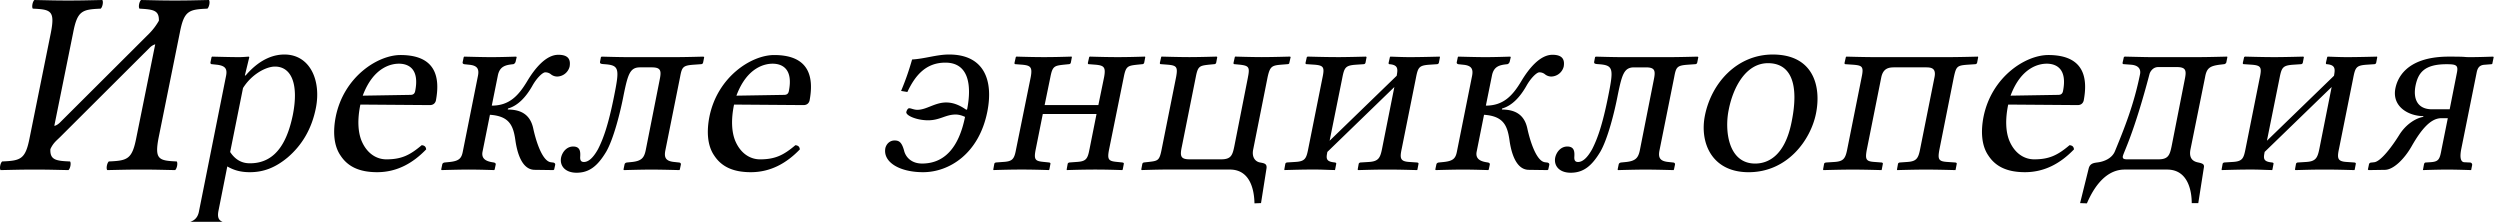 <?xml version="1.0" encoding="UTF-8" standalone="no"?>
<svg xmlns="http://www.w3.org/2000/svg" width="124" height="11" viewBox="0 0 124 11">
	<path style="-inkscape-font-specification:Sans" d="M7.868 6.825l1.053-5.213C9.129.533 9.363.468 10.286.429c.091-.078.143-.351.078-.429-.637.013-1.027.026-1.69.026-.65 0-1.027-.013-1.677-.026-.091.078-.143.351-.078.429.689.039.975.078.962.598a3.012 3.012 0 01-.468.624L2.954 6.097c-.117.104-.208.143-.26.143l.936-4.628C3.838.533 4.072.468 4.995.429c.091-.078.143-.351.078-.429-.637.013-1.027.026-1.69.026-.65 0-1.027-.013-1.677-.026-.091.078-.143.351-.078.429.897.039 1.105.104.897 1.183L1.472 6.825C1.264 7.904 1.03 7.969.107 8.008c-.091.078-.143.351-.078.429.637-.013 1.027-.026 1.69-.026.65 0 1.027.013 1.677.026.091-.078.143-.351.078-.429-.702-.026-1.001-.078-.975-.611.143-.312.299-.416.494-.611l4.433-4.42a.65.65 0 01.273-.169l-.936 4.628c-.208 1.079-.442 1.144-1.365 1.183-.091.078-.143.351-.078.429.637-.013 1.027-.026 1.69-.026.65 0 1.027.013 1.677.026.091-.078.143-.351.078-.429-.897-.039-1.105-.104-.897-1.183m4.185-2.457c.43-.689 1.144-1.066 1.586-1.066.793 0 1.196.832.884 2.405-.234 1.118-.728 2.392-2.119 2.392-.208 0-.637-.026-.988-.559l.637-3.172m.312-1.534l-.026-.026s-.299.026-.48.026c-.456 0-1.34-.026-1.34-.026l-.026.026-.052.247c-.013.065.013.104.078.104l.247.026c.416.052.52.208.442.572L9.87 10.478c-.065.364-.286.533-.676.572l-.247.026c-.065.013-.117.039-.13.104l-.039.247.013.026s.897-.026 1.352-.026c.507 0 1.391.026 1.391.026l.04-.026.038-.247c.013-.065-.026-.091-.09-.104l-.248-.026c-.403-.039-.507-.208-.442-.572l.442-2.223c.312.182.65.286 1.118.286.676 0 1.261-.221 1.872-.728.702-.598 1.196-1.404 1.404-2.457.273-1.378-.299-2.652-1.56-2.652-.416 0-1.144.13-1.924 1.04h-.039l.221-.91m5.626 1.911c.546-1.469 1.482-1.586 1.794-1.586.494 0 1.027.273.806 1.365-.026.117-.09.182-.234.182l-2.366.039m2.925 2.457c-.585.494-1 .702-1.755.702-.468 0-.962-.273-1.235-.936-.169-.429-.208-1.027-.052-1.781l3.445.026c.156 0 .26-.078.3-.221.207-1.092.051-2.262-1.756-2.262-1.13 0-2.808 1.079-3.21 3.055-.144.728-.105 1.43.233 1.924.338.52.884.832 1.82.832.988 0 1.781-.455 2.431-1.131-.013-.13-.078-.195-.22-.208m.965 1.209l.026.026s.884-.026 1.339-.026c.507 0 1.26.026 1.26.026l.027-.026.052-.247c.013-.065-.04-.091-.091-.104-.273-.039-.65-.117-.56-.546l.365-1.82c.962.065 1.157.533 1.26 1.248.079.572.3 1.469.95 1.482l.936.013.039-.026.052-.234c.013-.091-.078-.117-.13-.117l-.091-.013c-.455-.065-.767-1.196-.871-1.69-.143-.637-.56-.923-1.261-.923l.013-.052c.507-.143.897-.585 1.196-1.105.22-.403.52-.689.65-.689a.43.43 0 01.273.091.501.501 0 00.338.117.652.652 0 00.598-.494c.052-.312-.026-.585-.56-.585-.623 0-1.182.702-1.546 1.313-.43.715-.884 1.209-1.755 1.209l.299-1.482c.09-.468.377-.533.754-.572.052 0 .117-.065.13-.13l.052-.221-.026-.026s-.728.026-1.235.026c-.455 0-1.34-.026-1.34-.026L23 2.834l-.052.247c-.013.065.026.091.078.104l.247.026c.403.039.507.208.429.572l-.741 3.705c-.065.364-.182.494-.65.546l-.26.026c-.065.013-.104.039-.117.104l-.052.247m5.948-.598c-.078.403.195.754.767.754.624 0 1.04-.325 1.469-1.04.364-.624.702-1.95.87-2.834.209-1.014.313-1.352.807-1.352h.585c.468 0 .48.182.39.624l-.69 3.484c-.077.377-.207.533-.675.585l-.26.026c-.065.013-.104.039-.117.104l-.052.247.026.026s.884-.026 1.352-.026c.507 0 1.39.026 1.39.026l.027-.026.052-.247c.013-.065-.04-.104-.091-.104l-.234-.026c-.416-.039-.52-.208-.442-.585l.728-3.627c.09-.494.143-.572.65-.611l.364-.026c.078 0 .117-.026.13-.091l.052-.26-.04-.026s-.883.026-1.442.026h-2.262c-.52 0-1.34-.026-1.34-.026l-.038.026-.04.208c-.025.117.027.13.235.143.728.052.728.234.455 1.599-.273 1.365-.52 2.08-.793 2.613-.26.468-.494.637-.702.637-.156 0-.195-.104-.182-.273.013-.234 0-.494-.351-.494-.312 0-.533.26-.598.546m8.696-3.068c.546-1.469 1.482-1.586 1.794-1.586.494 0 1.027.273.806 1.365-.026.117-.09.182-.234.182l-2.366.039m2.925 2.457c-.585.494-1 .702-1.755.702-.468 0-.962-.273-1.235-.936-.169-.429-.208-1.027-.052-1.781l3.445.026c.156 0 .26-.078.3-.221.207-1.092.051-2.262-1.756-2.262-1.13 0-2.808 1.079-3.21 3.055-.144.728-.105 1.43.233 1.924.338.52.884.832 1.82.832.988 0 1.781-.455 2.431-1.131-.013-.13-.078-.195-.22-.208m4.462.143c-.13.689.689 1.196 1.872 1.196 1.287 0 2.769-.91 3.185-3.003.312-1.573-.17-2.834-1.898-2.834-.611 0-1.183.208-1.833.247-.143.494-.286.936-.546 1.56l.312.052c.39-.832.923-1.456 1.885-1.456 1.157 0 1.313 1.118 1.079 2.314l-.04.026c-.298-.208-.623-.364-1-.364-.56 0-.975.364-1.43.364-.17 0-.312-.078-.403-.078-.078 0-.13.13-.143.182-.04.182.52.416 1.079.416.585 0 .87-.286 1.365-.286.169 0 .325.052.468.117-.312 1.547-1.04 2.314-2.132 2.314-.52 0-.82-.312-.897-.663-.117-.403-.247-.481-.468-.481-.234 0-.403.169-.455.377m10.122.065c-.09.494-.182.598-.65.624l-.35.026c-.04.013-.066.026-.079.065l-.052.286.013.026c.39-.013.936-.026 1.404-.026.481 0 .95.013 1.34.026l.025-.026.052-.273c.013-.052-.013-.065-.065-.078l-.247-.026c-.442-.039-.52-.104-.416-.624l.728-3.588c.104-.533.195-.559.65-.611l.26-.026c.052 0 .091-.026.104-.078l.052-.273-.013-.026c-.39.013-.87.026-1.352.026-.468 0-1-.013-1.39-.026l-.027.026-.065.286c0 .052.013.065.052.065l.338.026c.403.039.507.117.416.611l-.286 1.391h-2.665l.286-1.391c.104-.533.195-.559.65-.611l.26-.026c.052 0 .091-.026.104-.078l.052-.273-.013-.026c-.39.013-.884.026-1.365.026-.468 0-.988-.013-1.378-.026l-.026.026-.065.286c0 .052.013.065.052.065l.338.026c.403.039.507.117.416.611l-.728 3.588c-.09.494-.182.598-.65.624l-.35.026c-.04.013-.066.026-.079.065l-.052.286.013.026c.39-.013.923-.026 1.391-.026.481 0 .962.013 1.352.026l.026-.026.052-.273c.013-.052-.013-.065-.065-.078l-.247-.026c-.442-.039-.52-.104-.416-.624l.351-1.755h2.665l-.35 1.755m7.86-3.575l-.677 3.432c-.09.442-.169.637-.65.637h-1.56c-.455 0-.494-.156-.39-.637l.69-3.445c.103-.533.181-.559.636-.611l.273-.026c.052 0 .091-.026.104-.078l.052-.273-.026-.026s-.832.026-1.352.026c-.546 0-1.39-.026-1.39-.026l-.014.026-.065.286c0 .052.013.065.065.065l.338.026c.43.039.494.117.403.611l-.728 3.64c-.104.507-.182.52-.637.572l-.234.026c-.039.013-.065.026-.078.078l-.052.273.026.026s.82-.026 1.21-.026h3.158c1.027 0 1.21 1.04 1.222 1.677l.325-.013.273-1.729c.026-.221-.104-.247-.325-.286-.22-.039-.416-.247-.338-.637l.715-3.588c.117-.533.208-.585.663-.624l.325-.026c.052 0 .091-.026.091-.065l.065-.286-.026-.026s-.858.026-1.404.026c-.52 0-1.326-.026-1.326-.026l-.013.026-.065.286c0 .052.013.065.052.065l.273.026c.43.052.494.117.39.624m4.378-1.001c-.559 0-1.417-.026-1.417-.026l-.039.026-.065.286c0 .052.013.065.065.065l.39.026c.468.039.494.143.377.689l-.702 3.51c-.091.455-.156.598-.637.624l-.416.026c-.039.013-.065.026-.078.065l-.052.286.013.026c.52-.013.884-.026 1.443-.026.416 0 .533.013 1.053.026l.013-.026.052-.273c.013-.052-.013-.065-.065-.078-.429-.039-.442-.182-.377-.494V7.54l3.328-3.224-.611 3.068c-.091.455-.182.624-.663.65l-.416.026c-.039.013-.065.026-.078.065l-.052.286.026.026c.52-.013.871-.026 1.43-.026.585 0 .975.013 1.495.026l.013-.026.052-.273c.013-.052-.013-.065-.065-.078l-.377-.026c-.455-.026-.494-.169-.39-.65l.702-3.497c.104-.546.156-.637.65-.676l.39-.026c.052 0 .091-.026.104-.078l.052-.273-.013-.026s-.91.026-1.495.026c-.364 0-.949-.026-.949-.026l-.026.026-.065.286c0 .052.013.065.052.065.442.039.403.26.351.572l-3.328 3.224.624-3.094c.104-.533.156-.637.663-.676l.39-.026c.052 0 .091-.026.104-.078l.052-.273-.026-.026s-.91.026-1.482.026m4.916 5.577l.026.026s.884-.026 1.34-.026c.506 0 1.26.026 1.26.026l.026-.026.052-.247c.013-.065-.039-.091-.09-.104-.274-.039-.65-.117-.56-.546l.364-1.82c.962.065 1.157.533 1.261 1.248.078.572.3 1.469.95 1.482l.935.013.04-.026.051-.234c.013-.091-.078-.117-.13-.117l-.09-.013c-.456-.065-.768-1.196-.872-1.69-.143-.637-.559-.923-1.26-.923l.012-.052c.507-.143.897-.585 1.196-1.105.221-.403.52-.689.65-.689a.43.43 0 01.273.091.501.501 0 00.338.117.652.652 0 00.598-.494c.052-.312-.026-.585-.559-.585-.624 0-1.183.702-1.547 1.313-.429.715-.884 1.209-1.755 1.209l.3-1.482c.09-.468.376-.533.753-.572.052 0 .117-.065.13-.13l.052-.221-.026-.026s-.728.026-1.235.026c-.455 0-1.339-.026-1.339-.026l-.026.026-.052.247c-.013.065.026.091.078.104l.247.026c.403.039.507.208.43.572l-.742 3.705c-.065.364-.182.494-.65.546l-.26.026c-.065.013-.104.039-.117.104l-.052.247m5.949-.598c-.078.403.195.754.767.754.624 0 1.04-.325 1.469-1.04.364-.624.702-1.95.87-2.834.209-1.014.313-1.352.807-1.352h.585c.468 0 .48.182.39.624l-.69 3.484c-.077.377-.207.533-.675.585l-.26.026c-.065.013-.104.039-.117.104l-.052.247.026.026s.884-.026 1.352-.026c.507 0 1.39.026 1.39.026l.027-.026.052-.247c.013-.065-.04-.104-.091-.104l-.234-.026c-.416-.039-.52-.208-.442-.585l.728-3.627c.09-.494.143-.572.65-.611l.364-.026c.078 0 .117-.026.13-.091l.052-.26-.04-.026s-.883.026-1.442.026h-2.262c-.52 0-1.34-.026-1.34-.026l-.038.026-.04.208c-.025.117.027.13.235.143.728.052.728.234.455 1.599-.273 1.365-.52 2.08-.793 2.613-.26.468-.494.637-.702.637-.156 0-.195-.104-.182-.273.013-.234 0-.494-.351-.494-.312 0-.533.26-.598.546m7.422-2.067c-.26 1.326.338 2.795 2.17 2.795 1.938 0 3.082-1.612 3.342-2.912.273-1.352-.13-2.925-2.145-2.925-1.755 0-3.042 1.391-3.367 3.042m3.133-2.613c1.118 0 1.56 1.001 1.17 2.912-.338 1.716-1.196 2.067-1.807 2.067-1.352 0-1.521-1.664-1.313-2.665.22-1.131.858-2.314 1.95-2.314m4.64.715l-.715 3.575c-.091.455-.195.585-.65.611l-.403.026c-.052.013-.078.026-.091.065l-.052.286.026.026s.884-.026 1.456-.026c.546 0 1.417.026 1.417.026l.013-.026.052-.273c.013-.052-.013-.065-.052-.078l-.338-.026c-.442-.026-.494-.117-.403-.611l.715-3.575c.09-.455.364-.507.637-.507h1.573c.26 0 .533.026.429.507l-.715 3.575c-.091.455-.195.585-.65.611l-.364.026c-.04.013-.065.026-.078.065l-.052.286.013.026s.87-.026 1.43-.026c.559 0 1.456.026 1.456.026L97 8.411l.052-.273c.013-.052-.013-.065-.065-.078l-.377-.026c-.455-.026-.507-.117-.416-.611l.715-3.588c.117-.533.156-.585.663-.624l.39-.026c.052 0 .09-.026.104-.078l.052-.273-.013-.026s-.91.026-1.495.026h-3.6c-.56 0-1.43-.026-1.43-.026l-.026.026-.065.286c0 .052.013.065.052.065l.39.026c.442.039.52.091.403.637m7.39.897c.546-1.469 1.482-1.586 1.794-1.586.494 0 1.027.273.806 1.365-.026.117-.091.182-.234.182l-2.366.039m2.925 2.457c-.585.494-1.001.702-1.755.702-.468 0-.962-.273-1.235-.936-.17-.429-.208-1.027-.052-1.781l3.445.026c.156 0 .26-.078.299-.221.208-1.092.052-2.262-1.755-2.262-1.131 0-2.808 1.079-3.211 3.055-.143.728-.104 1.43.234 1.924.338.52.884.832 1.82.832.988 0 1.78-.455 2.43-1.131-.012-.13-.077-.195-.22-.208m.523 2.873l.338.013c.208-.481.78-1.677 1.872-1.677h2.106c1.08 0 1.222 1.144 1.222 1.664h.325l.273-1.742c.04-.182-.039-.221-.273-.273-.208-.039-.48-.156-.39-.637l.728-3.601c.078-.442.234-.546.715-.611l.221-.026c.04 0 .104-.039.117-.091l.052-.26-.013-.026s-.949.026-1.378.026h-2.47c-.22 0-1.235-.026-1.235-.026l-.039.026-.065.286c0 .052.026.065.078.065l.351.026c.442.039.468.299.442.455-.312 1.547-.793 2.73-1.248 3.835-.143.351-.533.52-.884.559-.182.026-.35.052-.416.286l-.429 1.729m2.12-2.327c.051-.221.545-1.118 1.325-4.082.013-.052.13-.338.43-.338h.922c.481 0 .481.195.39.637l-.65 3.302c-.09.429-.169.637-.65.637h-1.547c-.13 0-.247-.013-.22-.156m7.472-4.914c-.559 0-1.417-.026-1.417-.026l-.039.026-.065.286c0 .052.013.065.065.065l.39.026c.468.039.494.143.377.689l-.702 3.51c-.09.455-.156.598-.637.624l-.416.026c-.039.013-.065.026-.078.065l-.052.286.013.026c.52-.013.884-.026 1.443-.026.416 0 .533.013 1.053.026l.013-.026.052-.273c.013-.052-.013-.065-.065-.078-.429-.039-.442-.182-.377-.494V7.54l3.328-3.224-.61 3.068c-.092.455-.183.624-.664.65l-.416.026c-.039.013-.065.026-.078.065l-.052.286.026.026c.52-.013.871-.026 1.43-.026.585 0 .975.013 1.495.026l.013-.026.052-.273c.013-.052-.013-.065-.065-.078l-.377-.026c-.455-.026-.494-.169-.39-.65l.702-3.497c.104-.546.156-.637.65-.676l.39-.026c.052 0 .091-.026.104-.078l.052-.273-.013-.026s-.91.026-1.495.026c-.364 0-.949-.026-.949-.026l-.026.026-.065.286c0 .052.013.065.052.065.442.039.403.26.351.572l-3.328 3.224.624-3.094c.104-.533.156-.637.663-.676l.39-.026c.052 0 .091-.026.104-.078l.052-.273-.026-.026s-.91.026-1.482.026m4.682 5.577l.04.026.818-.013c.416-.013.95-.533 1.313-1.17.481-.845.95-1.391 1.47-1.391h.324L121.1 7.41c-.09.507-.143.611-.572.637l-.208.013c-.052 0-.078.039-.09.091l-.053.286s.741-.026 1.21-.026c.454 0 1.182.026 1.182.026l.052-.26c0-.026-.013-.117-.117-.117l-.273-.013c-.208-.013-.22-.299-.156-.637l.767-3.809c.052-.273.17-.377.403-.39l.325-.026c.026 0 .052-.013.052-.039l.065-.312-.026-.026s-.689.026-1.13.026c-.417 0-.079-.026-1.067-.026-2.223 0-2.574 1.196-2.652 1.573-.182.923.676 1.378 1.391 1.378l-.013.039c-.377.065-.87.377-1.196.91-.299.481-.884 1.3-1.235 1.339l-.117.013c-.052 0-.13.013-.143.104l-.052.247m2.366-4.173c.13-.611.416-1.053 1.534-1.053.507 0 .598.052.507.468l-.35 1.768h-.872c-.74 0-.949-.533-.819-1.183" font-family="Sans" font-size="13" font-weight="400"/>
</svg>
